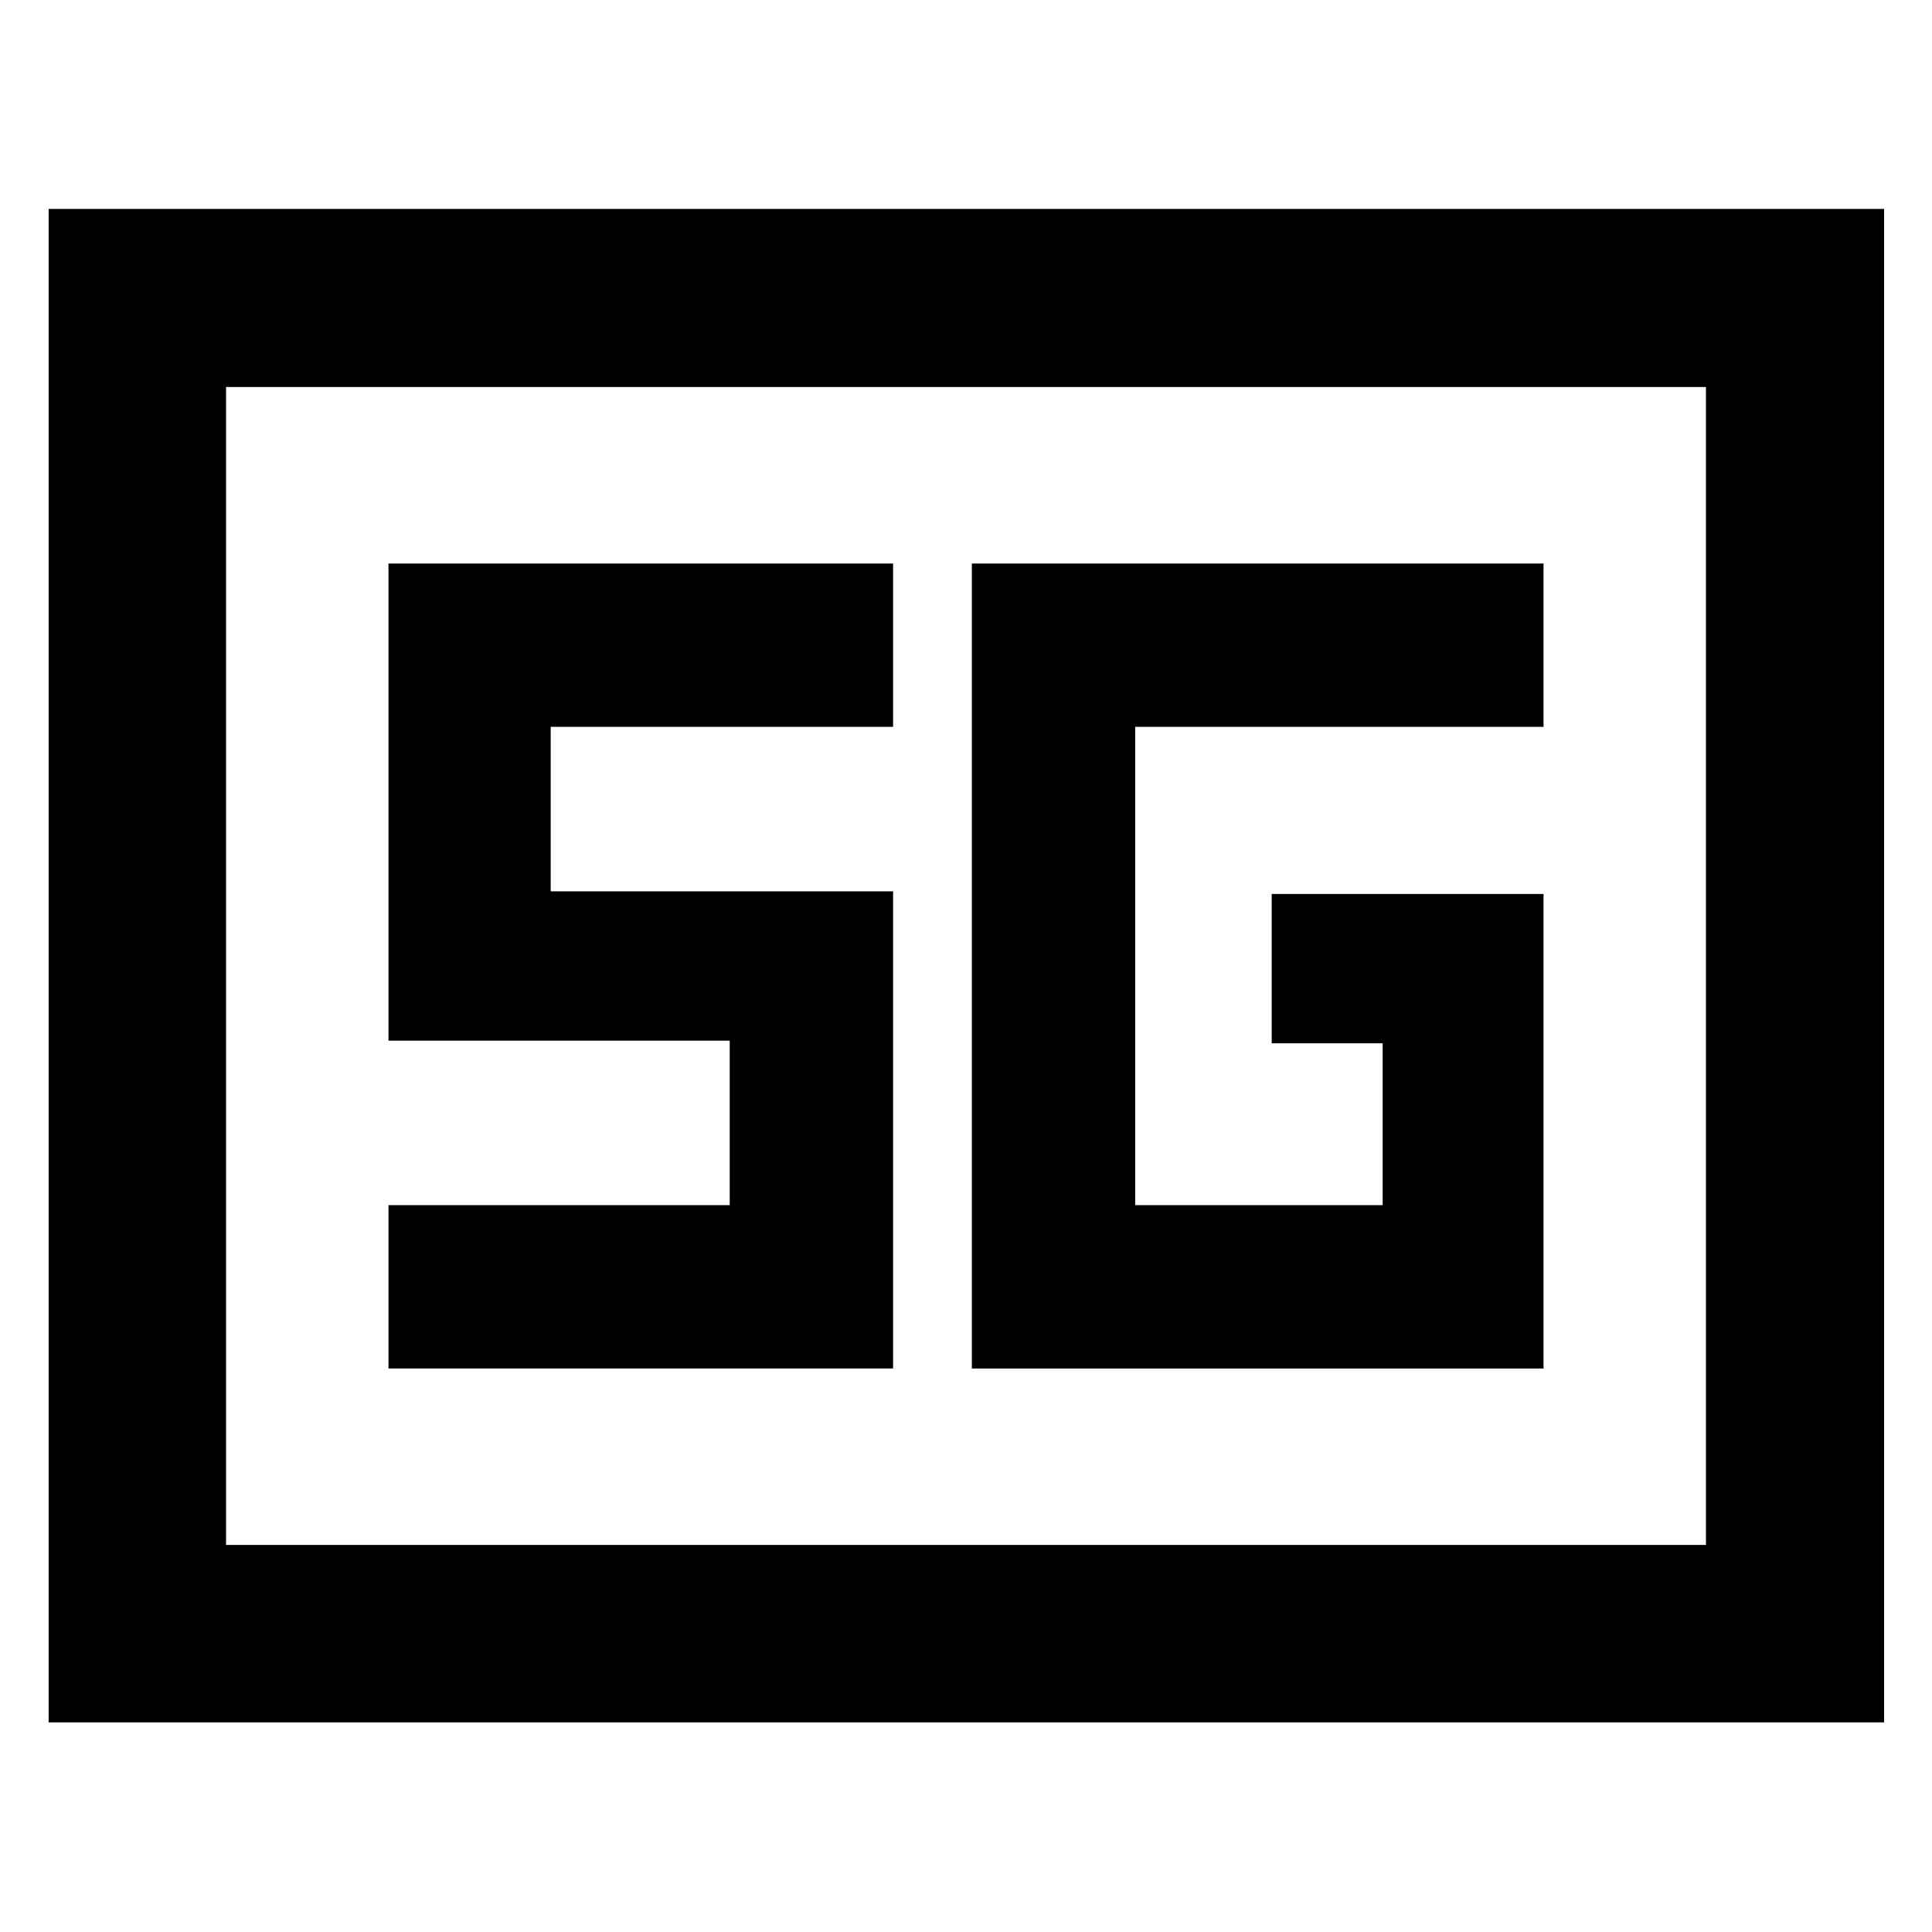 <svg xmlns="http://www.w3.org/2000/svg" height="40" viewBox="0 -960 960 960" width="40"><path d="M24.17-104.17V-856.2H936.2v752.03H24.17Zm88.15-88.15h735.36v-575.36H112.32v575.36ZM766.97-515.8H631.9v74.21h55.13v80.42H564.07v-237.66h202.9V-680H482.9v400h284.07v-235.8ZM193.03-280h250.74v-237.1H273.64v-81.73h170.13V-680H193.03v237.1h169.56v81.73H193.03V-280Zm-80.71 87.68v-575.36 575.36Z"/></svg>